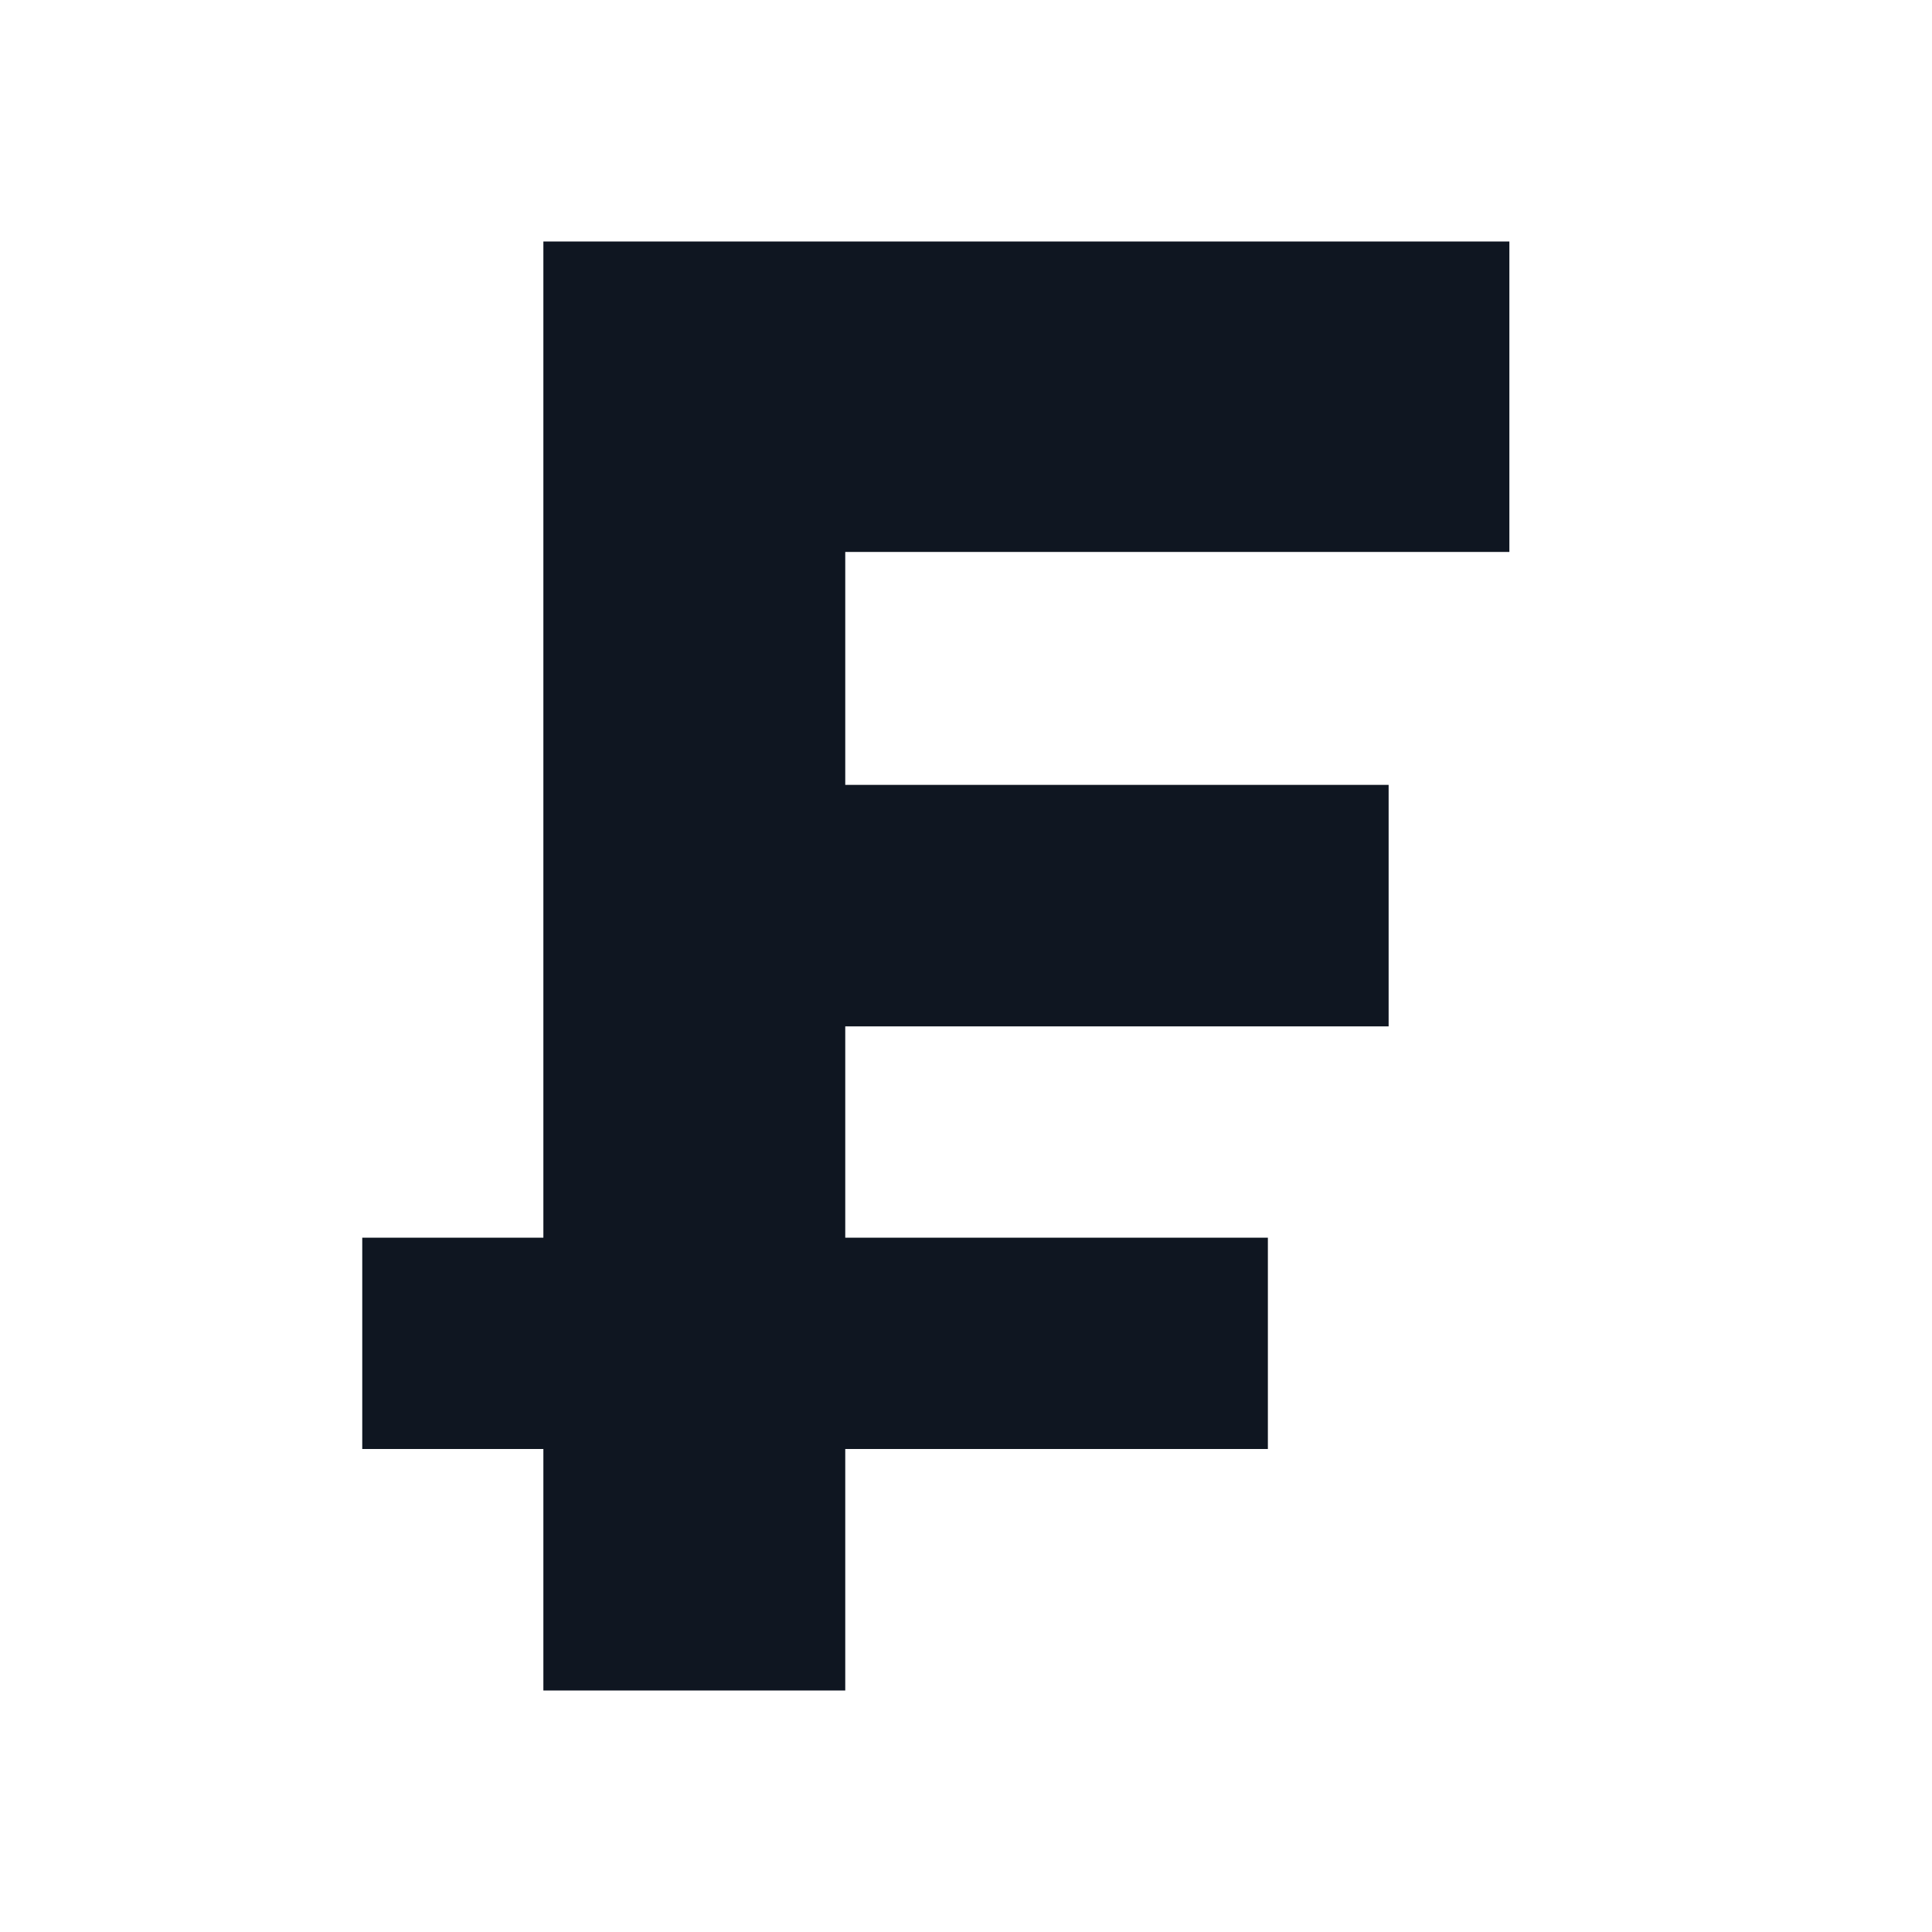 <svg width="16" height="16" viewBox="0 0 16 16" fill="none" xmlns="http://www.w3.org/2000/svg">
<path d="M4.5 2V10.25L3 10.25V12L4.5 12V14H7V12L10.5 12V10.25L7 10.25V8.5H11.5L11.5 6.5H7V4.571L12.5 4.571V2L4.5 2Z" fill="#0F1621"/>
</svg>
